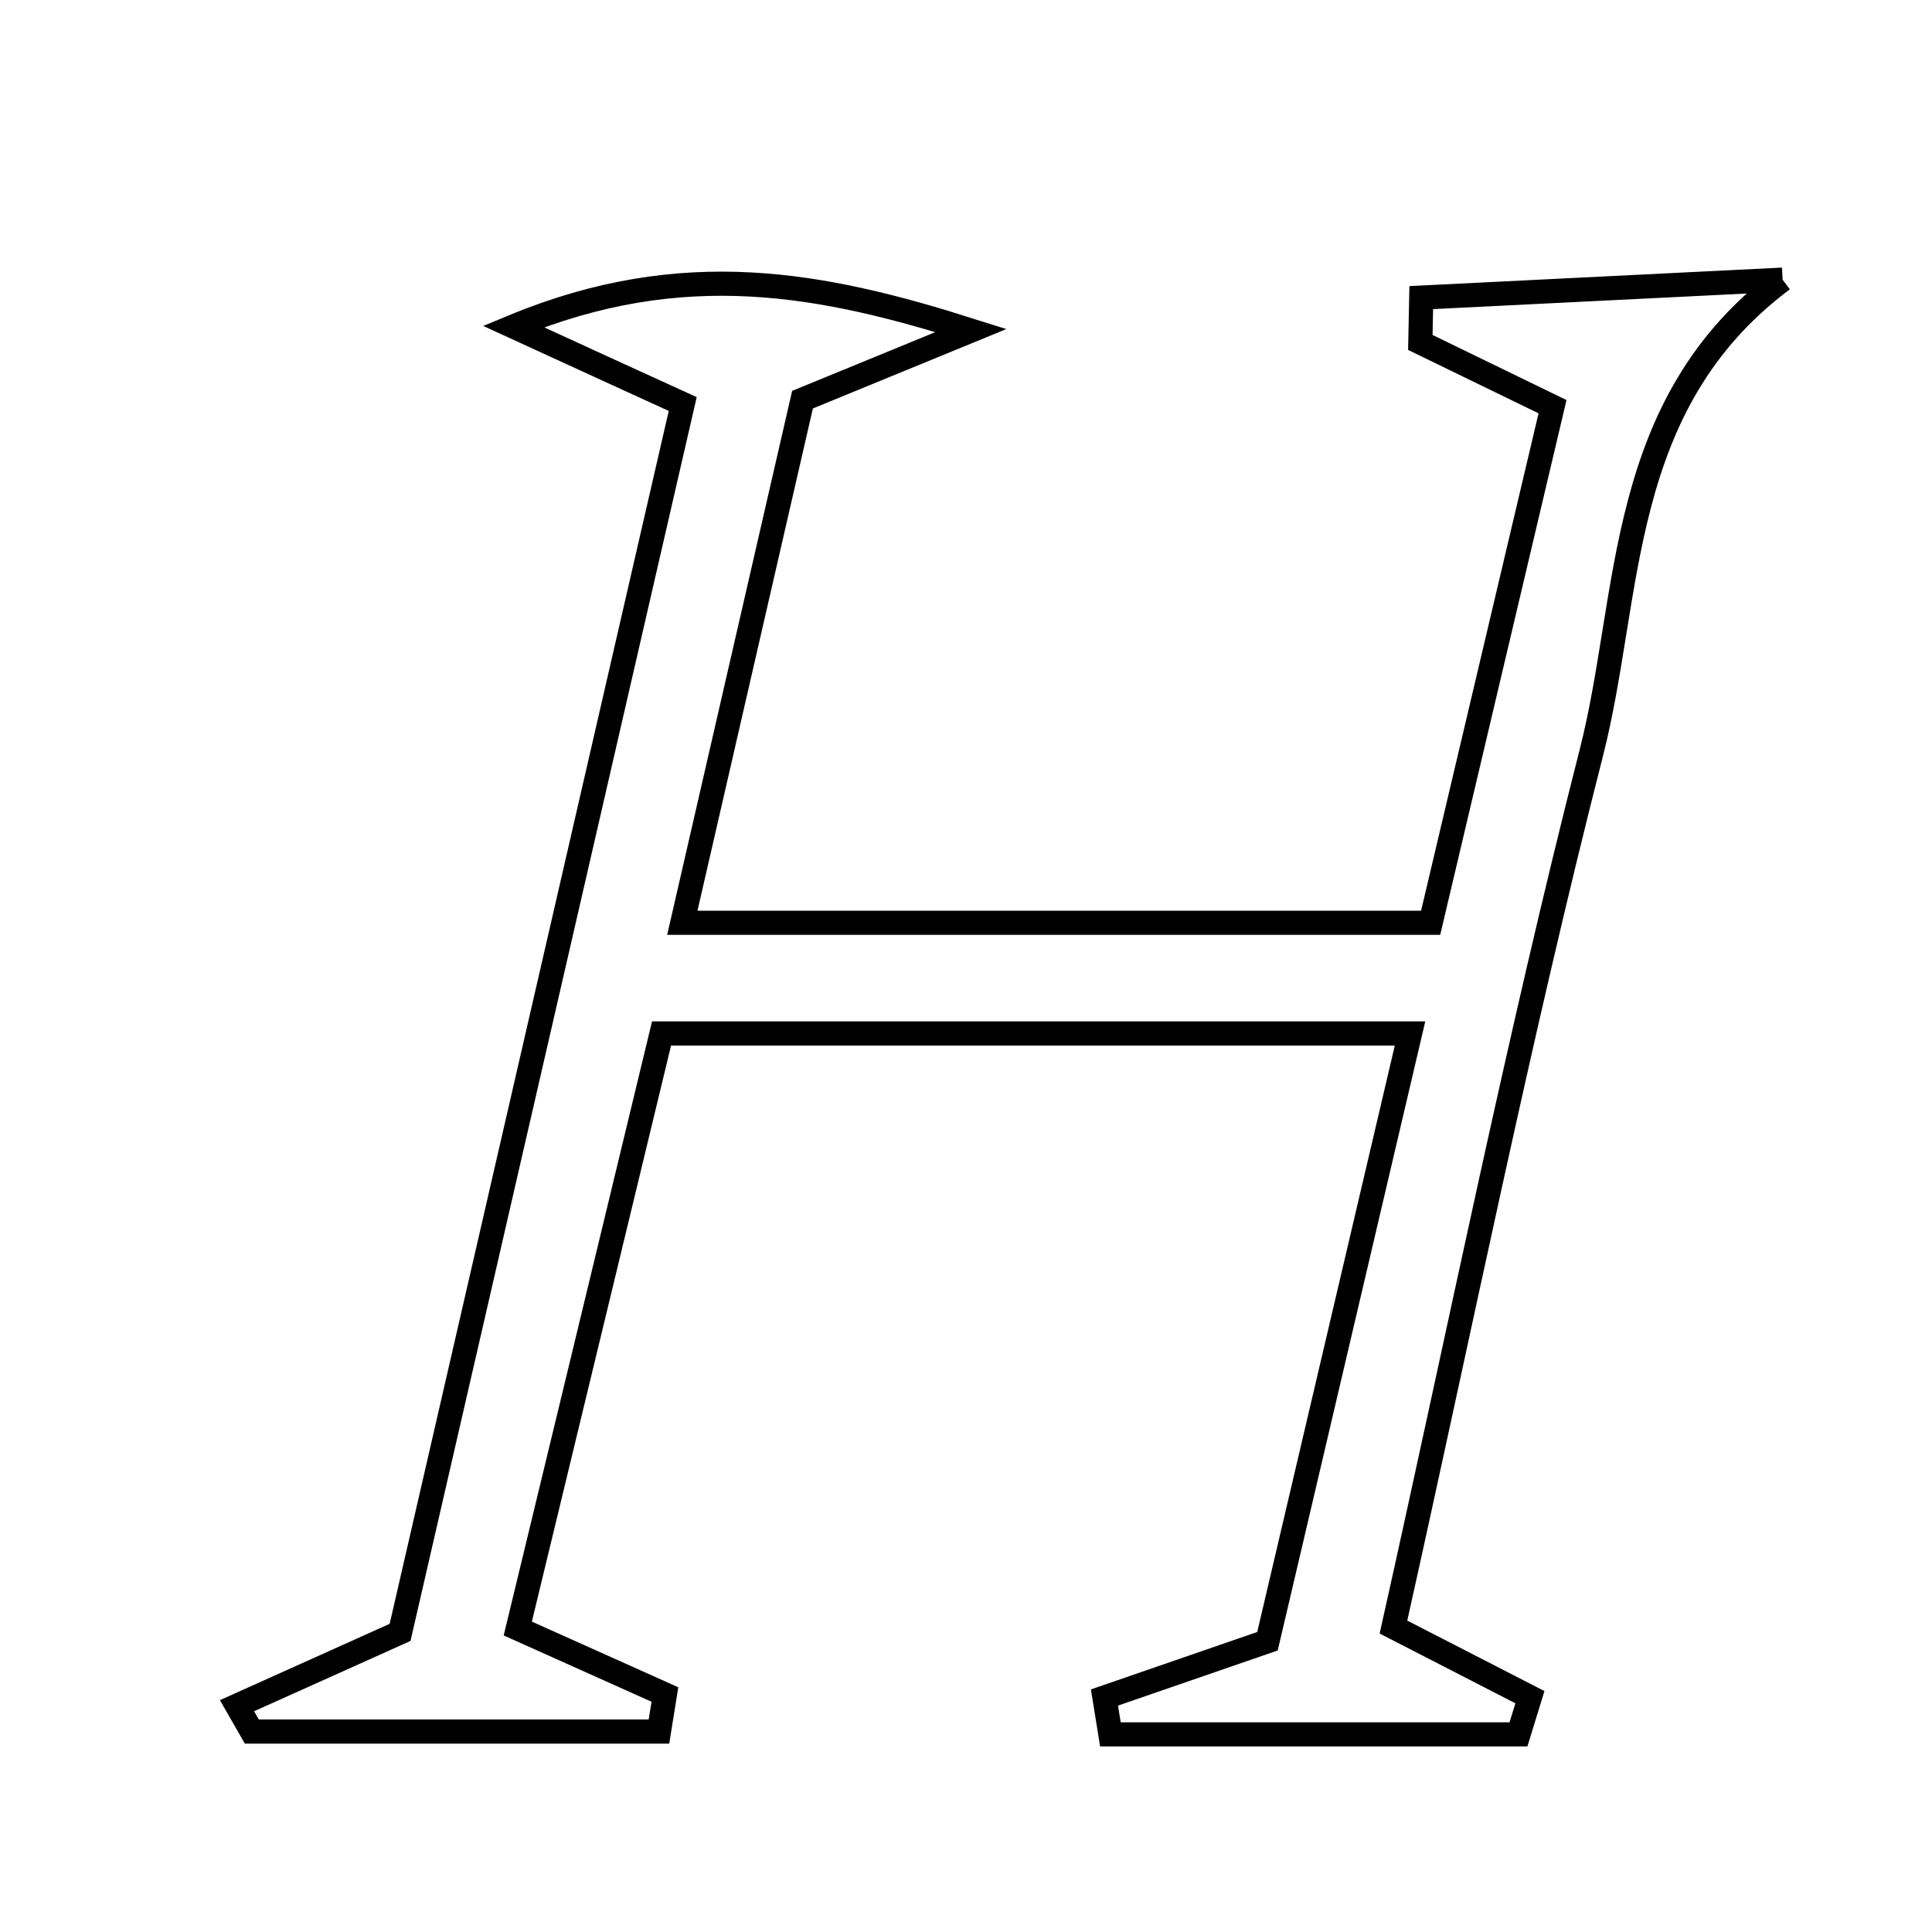 <svg xmlns="http://www.w3.org/2000/svg" viewBox="0.0 0.0 24.0 24.0" height="200px" width="200px"><path fill="none" stroke="black" stroke-width=".3" stroke-opacity="1.0"  filling="0" d="M22.144 3.474 C20.068 5.029 20.274 7.372 19.767 9.356 C18.862 12.899 18.142 16.489 17.31 20.212 C17.914 20.523 18.46 20.803 19.005 21.083 C18.957 21.238 18.91 21.391 18.863 21.545 C17.174 21.545 15.484 21.545 13.794 21.545 C13.77 21.393 13.745 21.24 13.72 21.087 C14.318 20.88 14.916 20.674 15.745 20.388 C16.295 18.041 16.881 15.543 17.516 12.838 C14.41 12.838 11.499 12.838 8.218 12.838 C7.655 15.173 7.057 17.646 6.432 20.23 C7.132 20.544 7.696 20.797 8.26 21.05 C8.236 21.203 8.211 21.357 8.186 21.51 C6.5 21.51 4.814 21.51 3.128 21.51 C3.066 21.403 3.005 21.296 2.944 21.189 C3.558 20.913 4.172 20.636 4.97 20.278 C6.115 15.302 7.292 10.184 8.481 5.019 C7.809 4.713 7.291 4.475 6.378 4.056 C8.491 3.181 10.219 3.522 12.062 4.106 C11.416 4.371 10.771 4.636 9.969 4.965 C9.496 7.025 9.001 9.179 8.476 11.463 C11.583 11.463 14.525 11.463 17.772 11.463 C18.257 9.409 18.76 7.279 19.286 5.052 C18.66 4.748 18.152 4.5 17.644 4.254 C17.648 4.068 17.651 3.883 17.655 3.697 C19.151 3.623 20.648 3.549 22.144 3.474"></path></svg>